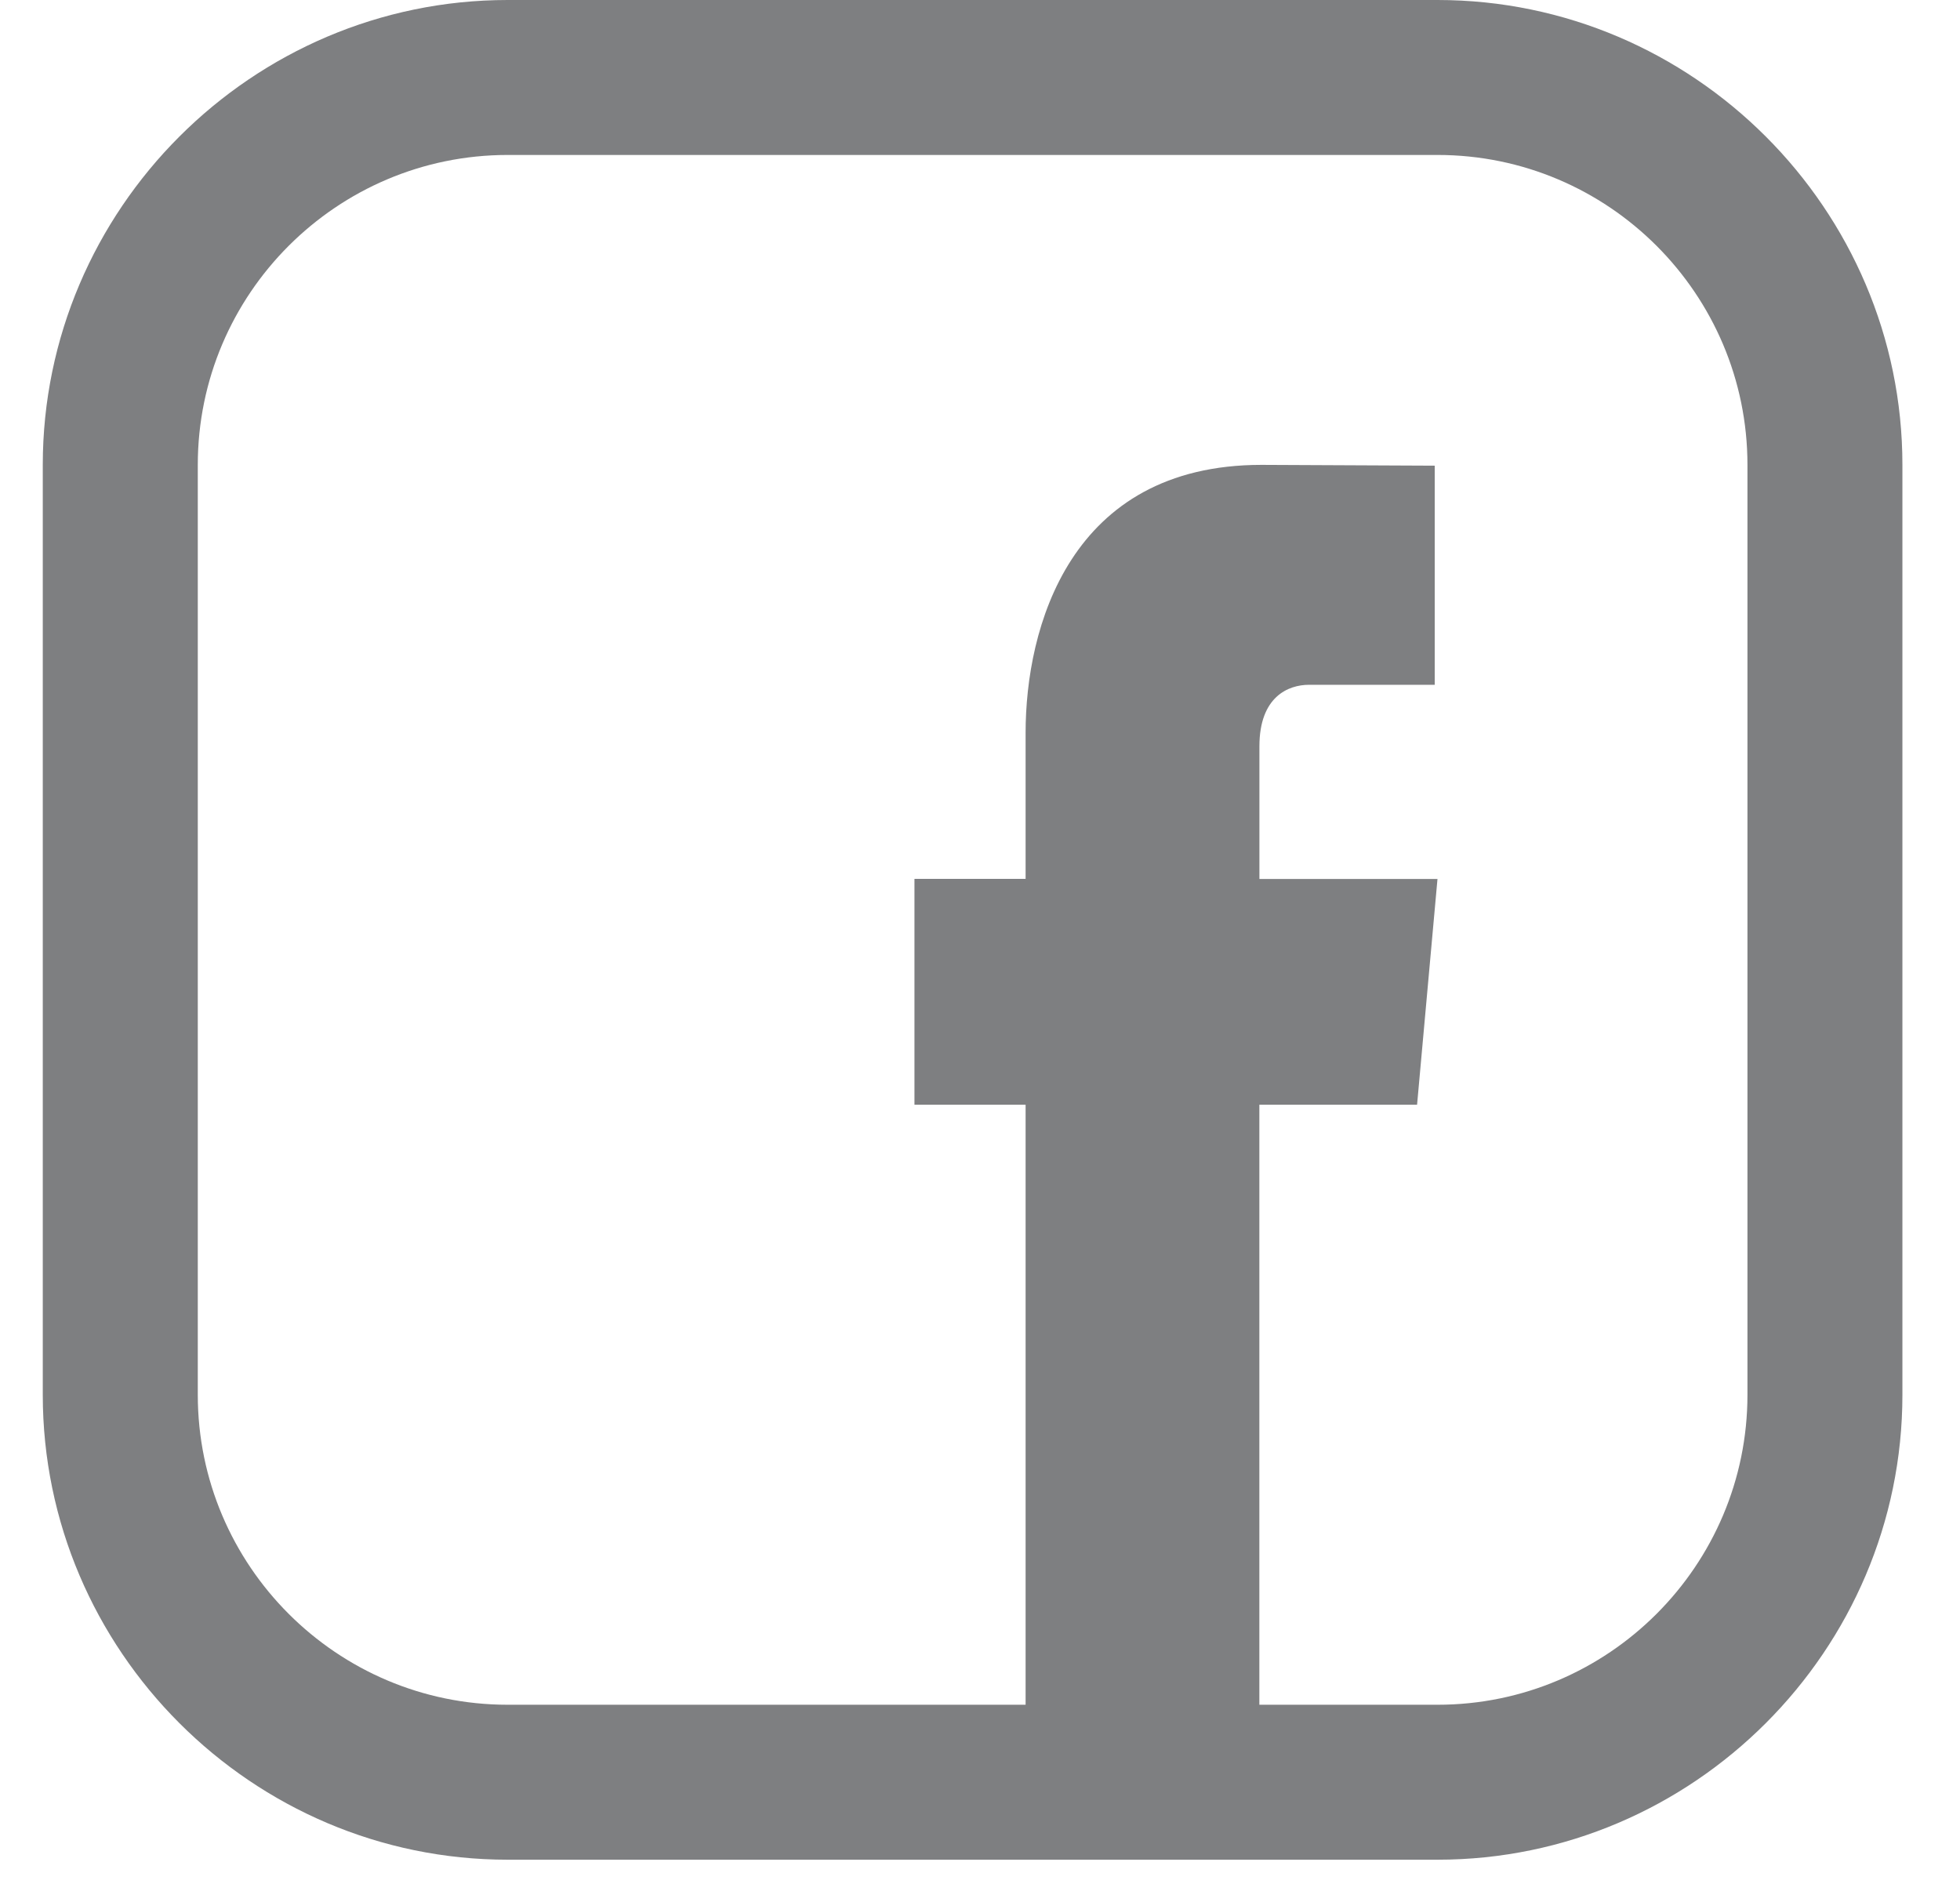 <svg width="34" height="33" viewBox="0 0 34 33" fill="none" xmlns="http://www.w3.org/2000/svg">
<path d="M24.937 0H8.807C4.372 0 0.742 3.63 0.742 8.065V24.195C0.742 28.629 4.372 32.26 8.807 32.26H24.937C29.372 32.26 33.001 28.629 33.001 24.195V8.065C33.001 3.63 29.372 0 24.937 0ZM30.313 24.195C30.313 27.159 27.902 29.572 24.937 29.572H8.807C5.843 29.572 3.431 27.159 3.431 24.195V8.065C3.431 5.1 5.843 2.688 8.807 2.688H24.937C27.902 2.688 30.313 5.1 30.313 8.065V24.195Z" fill="#7E7F81"/>
<path d="M24.582 19.163H21.846V30.243H17.791C17.791 30.243 17.791 24.189 17.791 19.163H15.863V15.246H17.791V12.713C17.791 10.899 18.55 8.064 21.883 8.064L24.888 8.078V11.879C24.888 11.879 23.062 11.879 22.707 11.879C22.352 11.879 21.847 12.081 21.847 12.946V15.247H24.936L24.582 19.163Z" fill="#7E7F81"/>
</svg>

